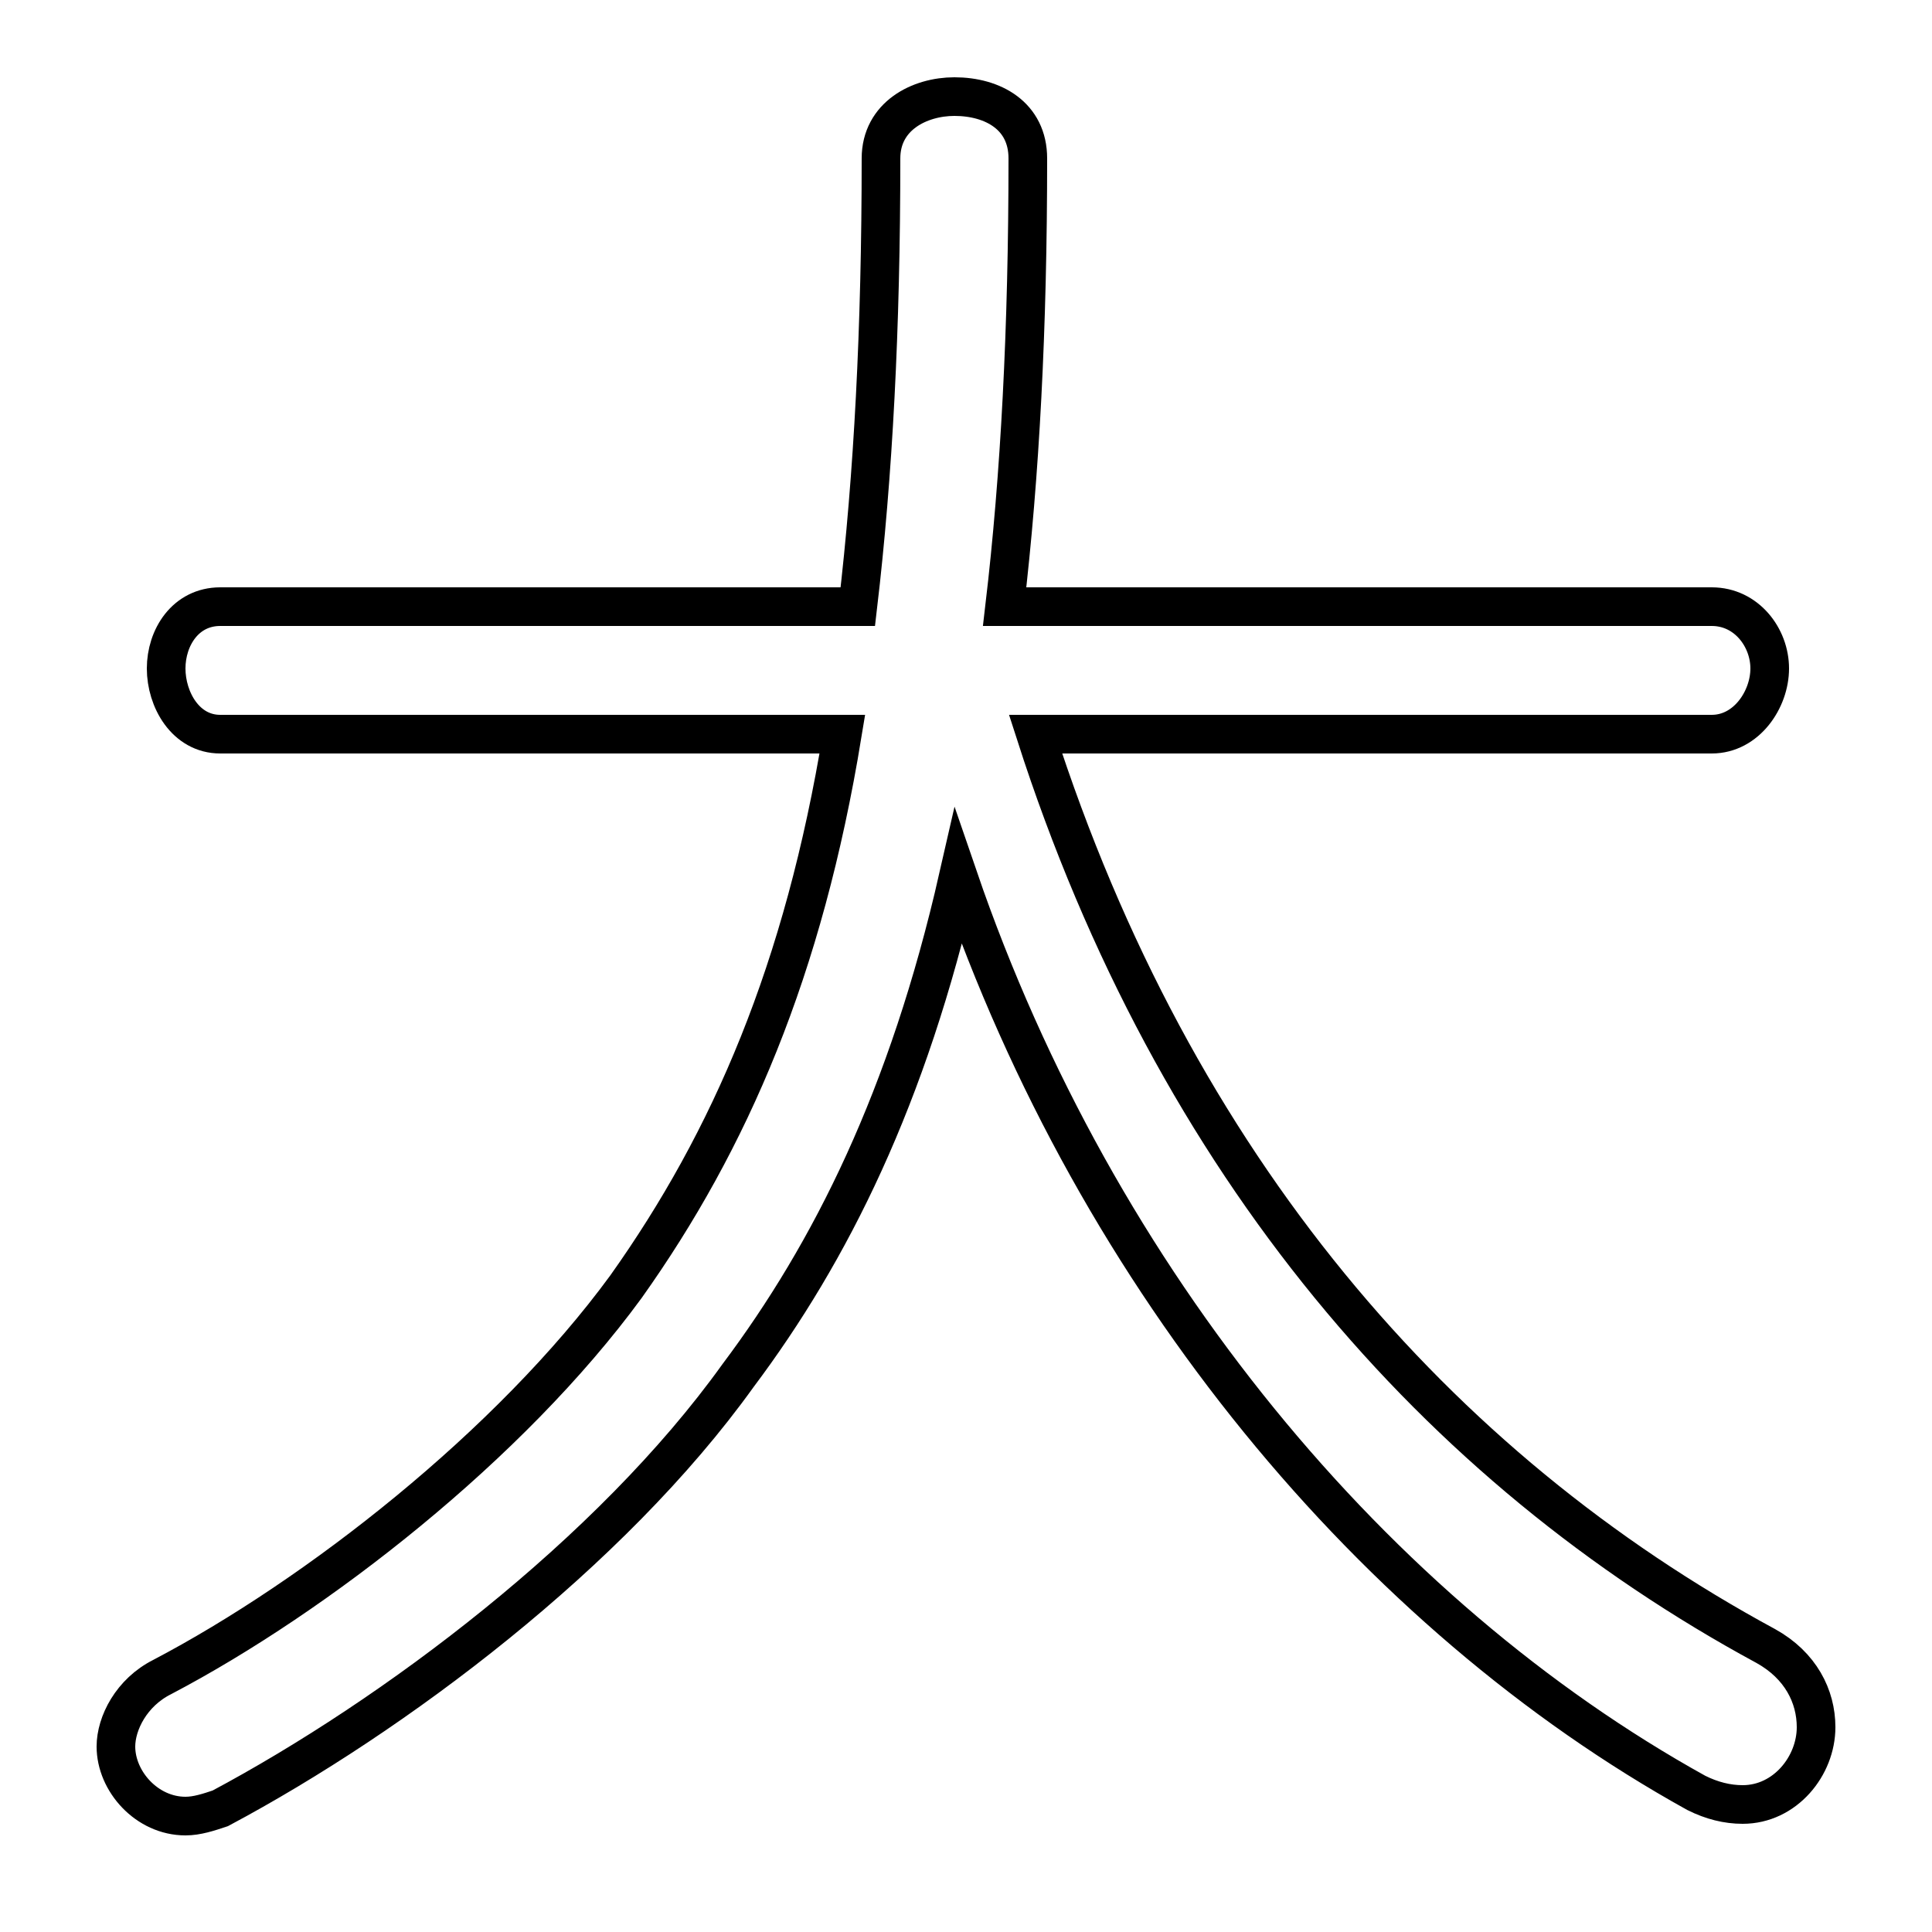 <svg xmlns="http://www.w3.org/2000/svg" viewBox="0 -44.0 50.0 50.0">
    <rect x="0" y="-44.0" width="50.0" height="50.0" fill="#808080" stroke="none"/>
    <g transform="scale(1, -1)">
        <!-- ボディの枠 -->
        <rect x="0" y="-6.0" width="50.0" height="50.0"
            stroke="white" fill="white"/>
        <!-- グリフ座標系の原点 -->
        <circle cx="0" cy="0" r="5" fill="white"/>
        <!-- グリフのアウトライン -->
        <g style="fill:none;stroke:#000000;stroke-width:1;">
<path d="M 44.3 25.0 C 45.2 25.0 45.8 25.9 45.8 26.7 C 45.8 27.5 45.2 28.3 44.3 28.3 L 26.0 28.3 C 26.4 31.7 26.6 35.5 26.6 39.9 C 26.6 41.0 25.7 41.5 24.7 41.5 C 23.8 41.5 22.8 41.0 22.8 39.9 C 22.8 35.5 22.6 31.7 22.2 28.3 L 5.7 28.3 C 4.8 28.3 4.3 27.5 4.3 26.7 C 4.3 25.9 4.8 25.0 5.7 25.0 L 21.8 25.0 C 20.8 18.9 18.9 14.5 16.2 10.7 C 13.2 6.6 8.2 2.7 4.2 0.6 C 3.4 0.2 3.0 -0.6 3.0 -1.2 C 3.0 -2.1 3.8 -3.0 4.8 -3.0 C 5.1 -3.0 5.4 -2.9 5.7 -2.8 C 10.2 -0.4 15.8 3.8 19.1 8.4 C 21.5 11.6 23.5 15.6 24.8 21.3 C 28.4 10.8 35.6 2.2 43.9 -2.4 C 44.3 -2.6 44.7 -2.7 45.1 -2.7 C 46.2 -2.7 47.0 -1.7 47.0 -0.7 C 47.0 0.1 46.6 0.9 45.7 1.4 C 37.2 6.0 30.4 13.8 26.8 25.0 Z"/>
</g>
</g>
</svg>